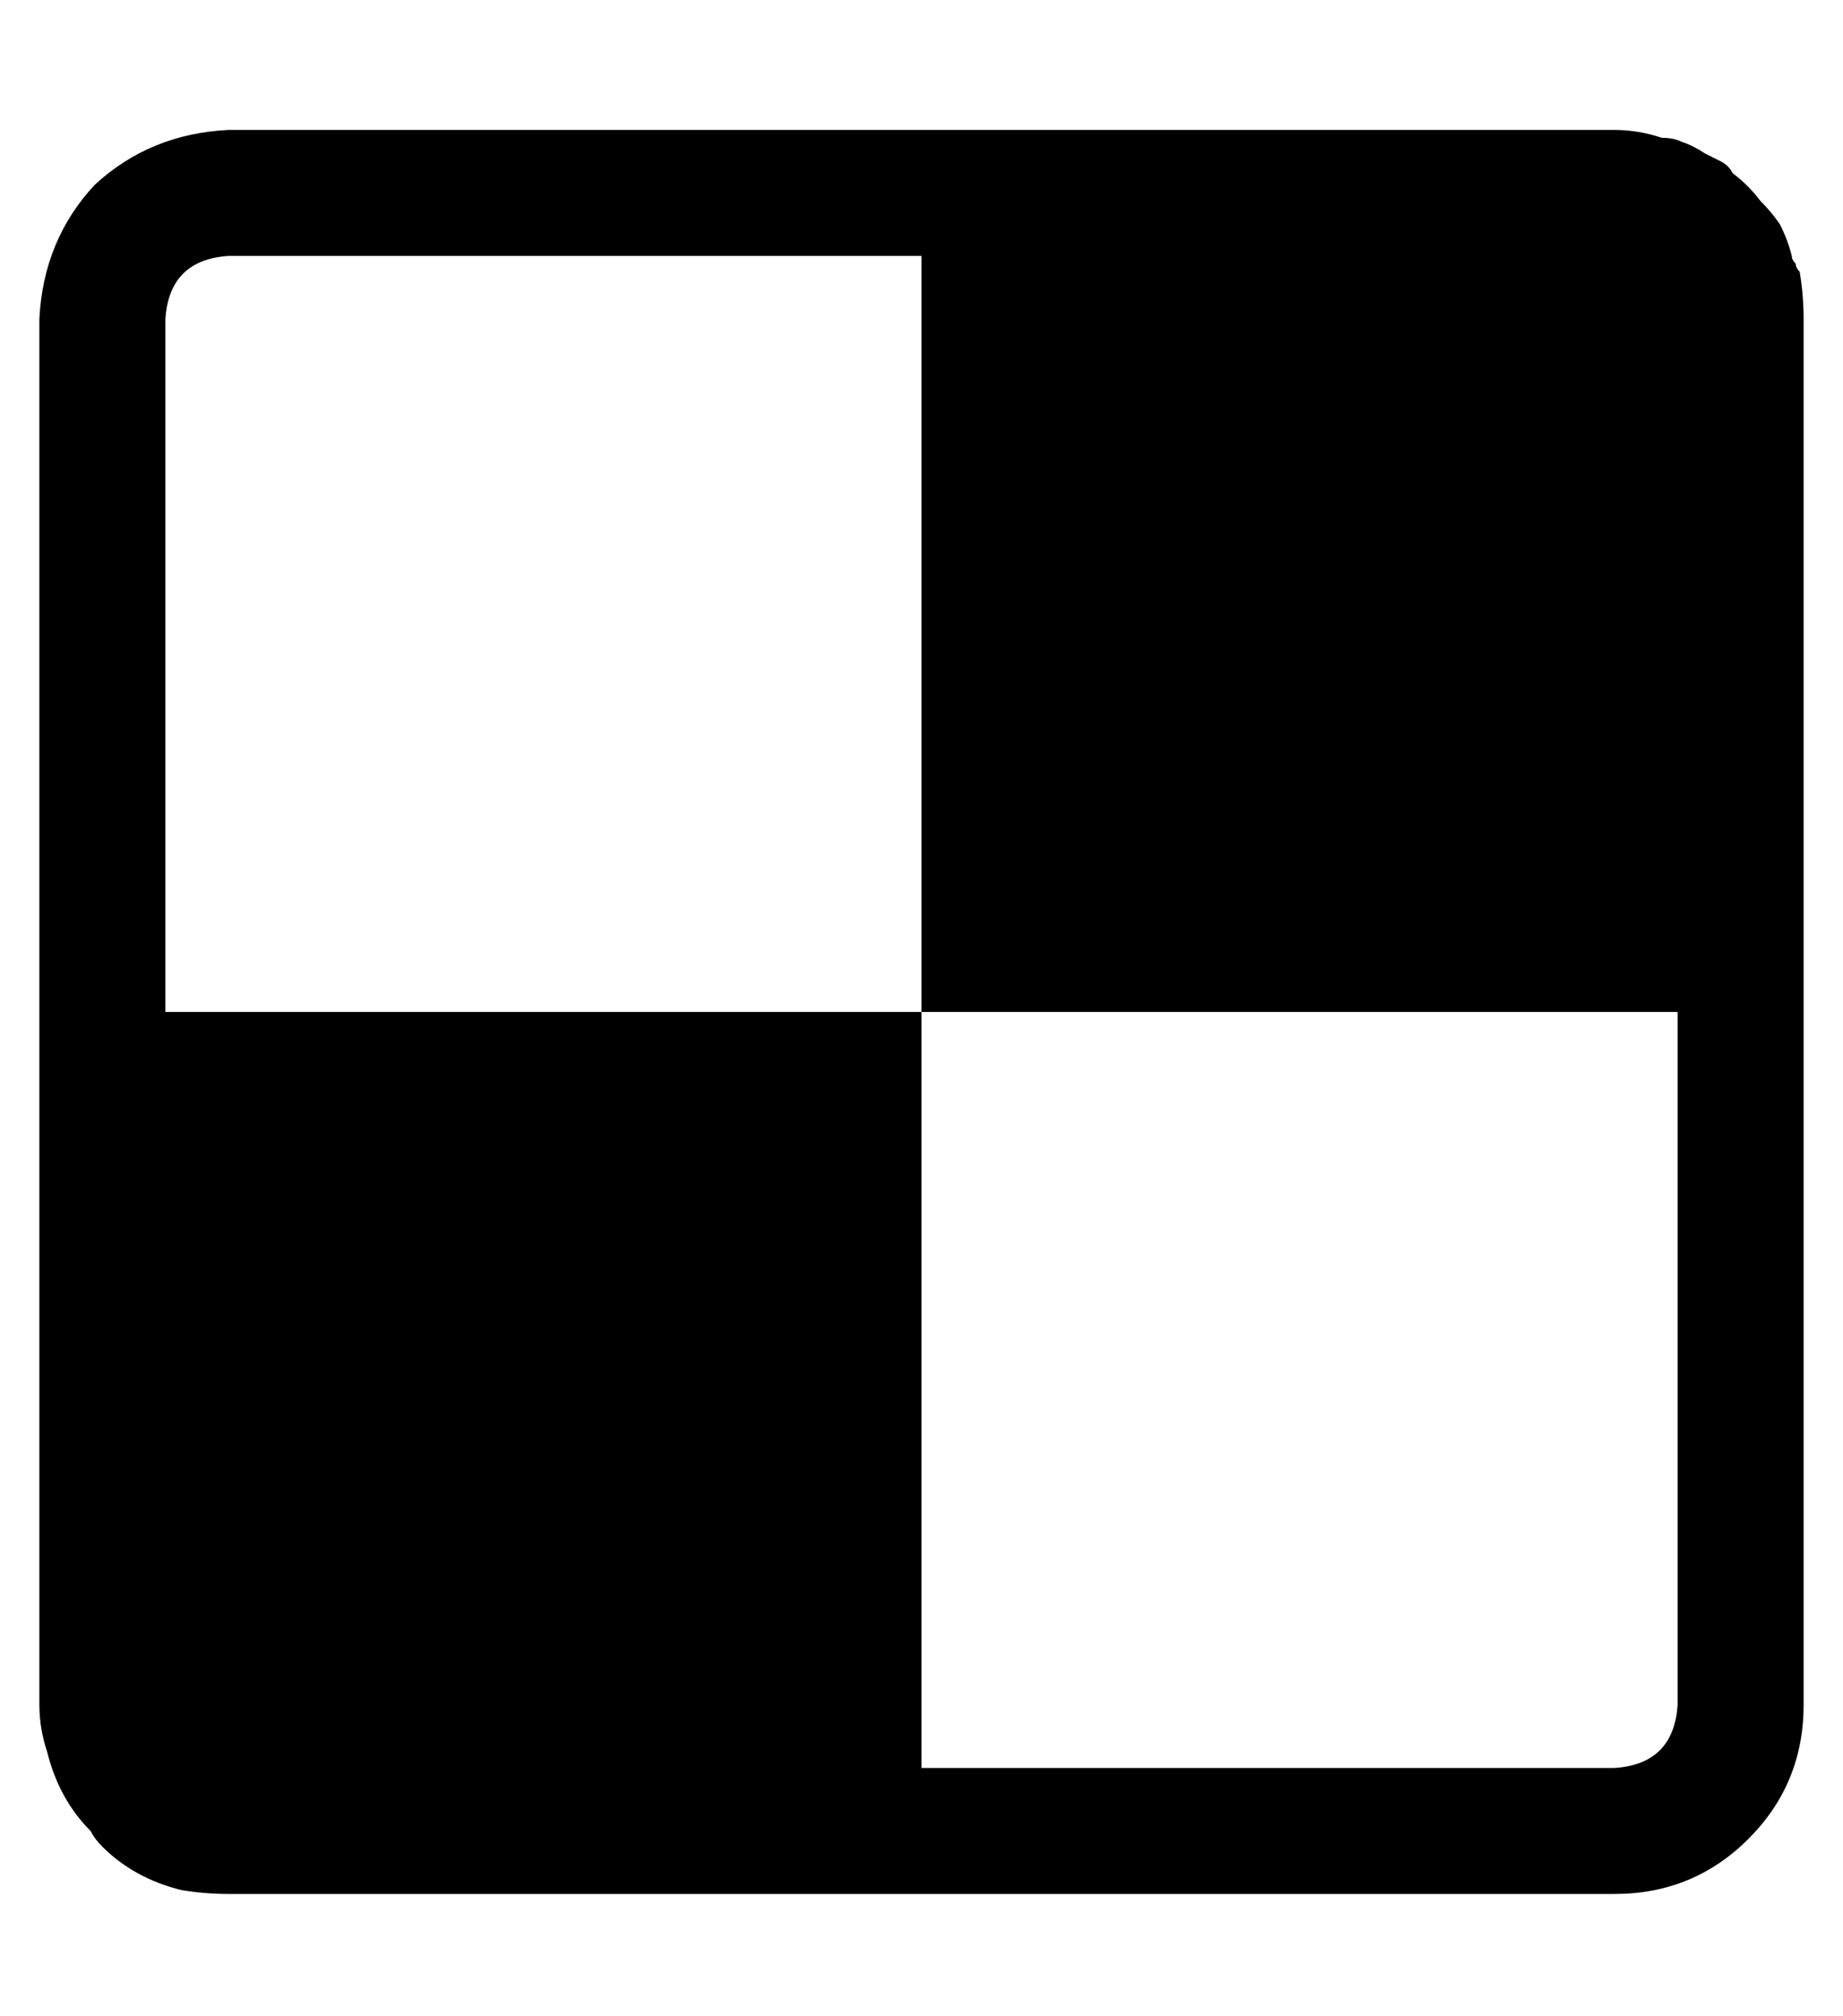 <?xml version="1.0" standalone="no"?>
<!DOCTYPE svg PUBLIC "-//W3C//DTD SVG 1.1//EN" "http://www.w3.org/Graphics/SVG/1.1/DTD/svg11.dtd" >
<svg xmlns="http://www.w3.org/2000/svg" xmlns:xlink="http://www.w3.org/1999/xlink" version="1.1" viewBox="-10 -40 468 512">
   <path fill="currentColor"
d="M447 29q-1 -1 -1 -2v0v0q-1 -1 -1 -2q-1 -4 -3 -8q-2 -3 -5 -6q-3 -4 -7 -7q-1 -2 -3 -3v0l-4 -2q-3 -2 -6 -3q-2 -1 -5 -1q-6 -2 -12 -2h-352v0q-20 1 -34 14q-13 14 -14 34v352v0q0 6 2 12q3 12 11 20q1 2 3 4q8 8 20 11q6 1 12 1h352v0q20 0 34 -14t14 -34v-352v0
q0 -6 -1 -12v0zM416 393q-1 15 -16 16h-176v0v-192v0h-192v0v-176v0q1 -15 16 -16h176v0v192v0h192v176z" />
</svg>
